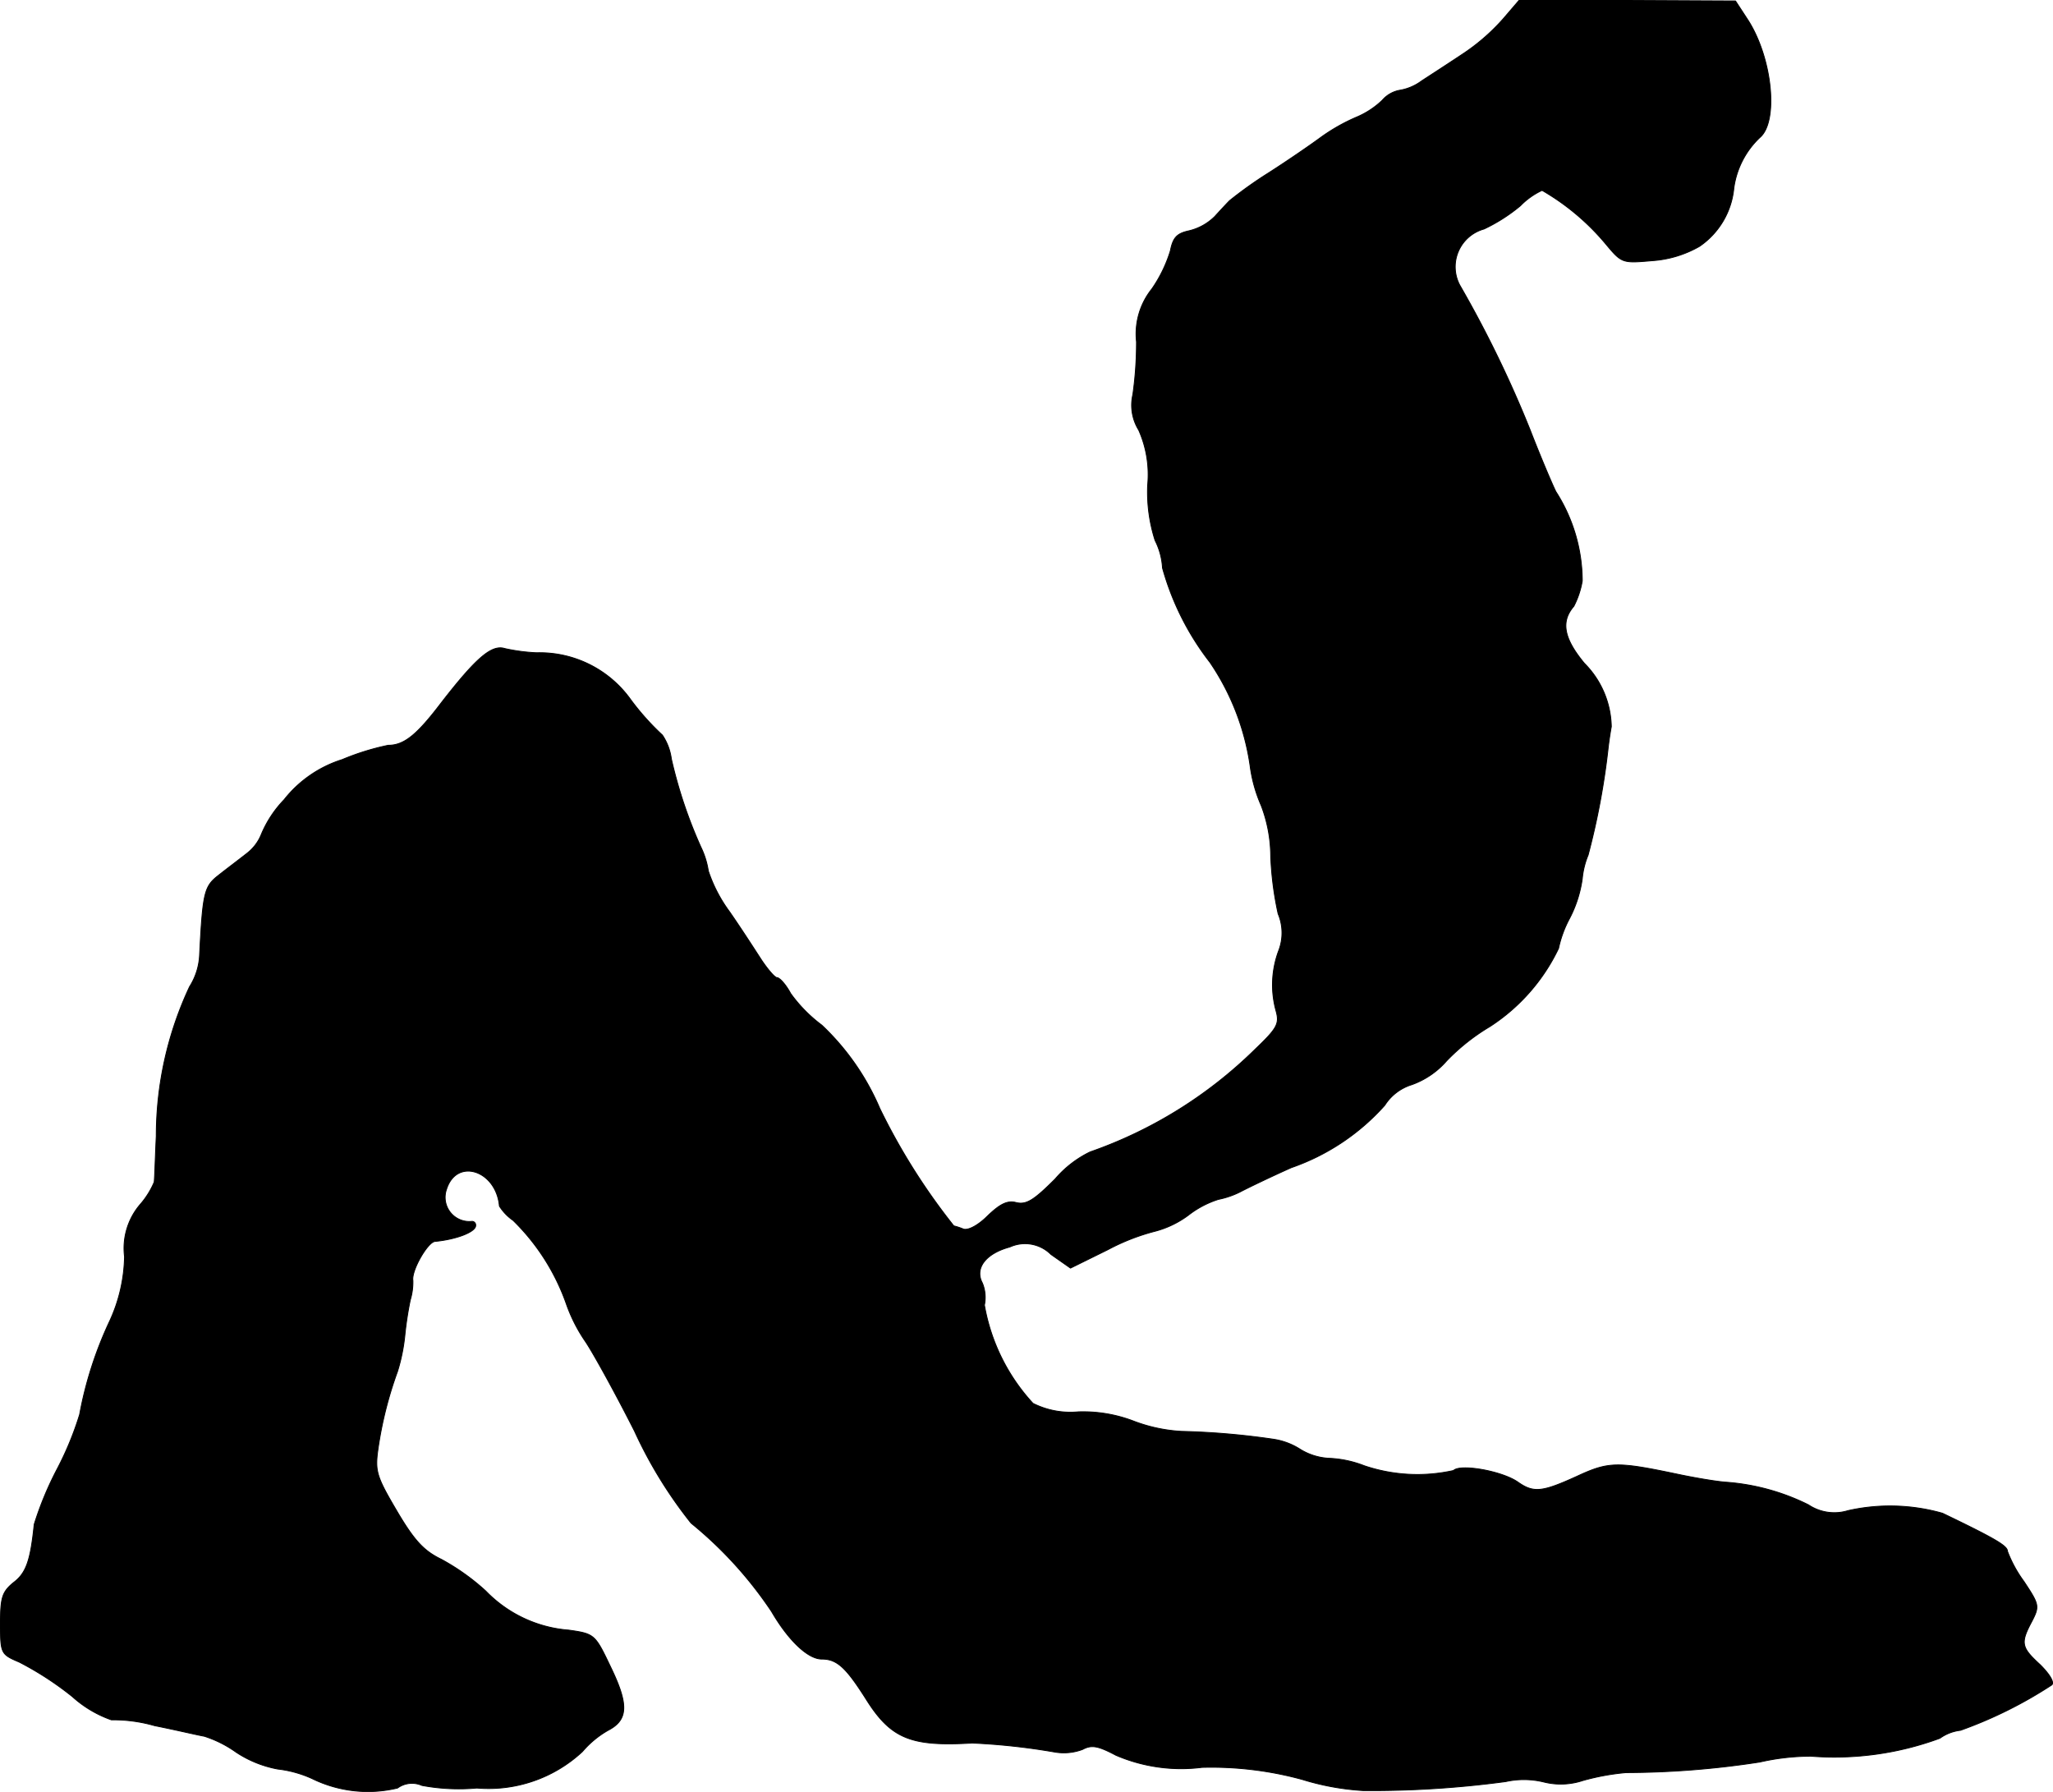 <?xml version="1.0" encoding="UTF-8"?>
<svg xmlns="http://www.w3.org/2000/svg"
     version="1.1"
     width="8.306mm"
     height="7.249mm"
     viewBox="0 0 23.543 20.547">
   <defs>
      <style type="text/css"><![CDATA[
      .a {
        stroke: #000;
        stroke-linecap: round;
        stroke-linejoin: round;
        stroke-width: 0.01px;
      }
    ]]></style>
   </defs>
   <path class="a"
         d="M17.237.217a2.351,2.351,0,0,1-.478.412c-.164.109-.369.242-.454.297a.581.581,0,0,1-.254.109.345.345,0,0,0-.2.115.97.97,0,0,1-.297.194,2.143,2.143,0,0,0-.406.23c-.115.085-.388.273-.606.412a4.747,4.747,0,0,0-.442.315c-.03.03-.109.115-.17.182a.625.625,0,0,1-.297.164c-.139.03-.182.079-.212.23a1.578,1.578,0,0,1-.212.436.824.824,0,0,0-.176.606,4.311,4.311,0,0,1-.042.606.54.54,0,0,0,.067.406,1.257,1.257,0,0,1,.103.63,1.815,1.815,0,0,0,.085.636.792.792,0,0,1,.085.315,3.124,3.124,0,0,0,.545,1.084,2.825,2.825,0,0,1,.46,1.187,1.662,1.662,0,0,0,.127.454,1.649,1.649,0,0,1,.109.581,3.742,3.742,0,0,0,.085.66.566.566,0,0,1,.006.424,1.118,1.118,0,0,0-.03.69c.042.151.012.2-.254.454a5.083,5.083,0,0,1-1.878,1.163,1.235,1.235,0,0,0-.4.309c-.242.242-.327.297-.442.273-.103-.03-.188.012-.333.151-.109.109-.224.17-.279.151a.715.715,0,0,0-.109-.036,7.269,7.269,0,0,1-.848-1.345,2.85,2.85,0,0,0-.666-.957,1.666,1.666,0,0,1-.357-.363c-.055-.103-.127-.182-.157-.182-.024,0-.103-.091-.176-.2-.067-.103-.23-.357-.369-.557a1.675,1.675,0,0,1-.242-.466.96.96,0,0,0-.085-.273,5.329,5.329,0,0,1-.339-1.012.642.642,0,0,0-.103-.273,2.94,2.94,0,0,1-.363-.406A1.283,1.283,0,0,0,6.153,7.485a2.119,2.119,0,0,1-.363-.048c-.151-.048-.327.103-.727.618-.285.376-.43.491-.612.491a2.861,2.861,0,0,0-.527.164,1.372,1.372,0,0,0-.666.46,1.291,1.291,0,0,0-.26.394.519.519,0,0,1-.17.224c-.085.067-.23.176-.321.248-.164.127-.182.194-.218.909a.74.74,0,0,1-.115.369,4.036,4.036,0,0,0-.382,1.714c-.012.248-.018.485-.024.527a.957.957,0,0,1-.164.26.773.773,0,0,0-.176.594,1.838,1.838,0,0,1-.17.739,4.383,4.383,0,0,0-.345,1.072,3.684,3.684,0,0,1-.254.618,3.787,3.787,0,0,0-.267.642c-.042.412-.091.557-.236.666-.133.109-.151.176-.151.472,0,.345.006.351.218.442a3.634,3.634,0,0,1,.606.394,1.319,1.319,0,0,0,.448.267,1.713,1.713,0,0,1,.497.067c.242.048.497.109.569.121a1.321,1.321,0,0,1,.363.182,1.288,1.288,0,0,0,.478.194,1.322,1.322,0,0,1,.394.109,1.452,1.452,0,0,0,.981.109.281.281,0,0,1,.279-.03,2.29,2.29,0,0,0,.63.03,1.58,1.58,0,0,0,1.211-.418,1.107,1.107,0,0,1,.291-.242c.236-.121.242-.297.03-.733-.176-.369-.182-.376-.478-.418a1.482,1.482,0,0,1-.951-.448,2.572,2.572,0,0,0-.509-.363c-.2-.097-.309-.212-.509-.551-.236-.4-.254-.46-.218-.715a4.443,4.443,0,0,1,.224-.89,2.1,2.1,0,0,0,.085-.424,3.936,3.936,0,0,1,.061-.394.708.708,0,0,0,.03-.224c-.018-.115.17-.442.254-.448.248-.024.466-.109.466-.182a.043.043,0,0,0-.038-.048l-.005-0a.277.277,0,0,1-.291-.369c.115-.363.569-.218.606.194a.572.572,0,0,0,.157.164,2.496,2.496,0,0,1,.606.945,1.836,1.836,0,0,0,.218.436c.073.103.333.569.569,1.036a5.095,5.095,0,0,0,.648,1.054A4.595,4.595,0,0,1,8.848,18.479c.194.333.418.545.575.545.176,0,.279.097.509.46.285.454.515.545,1.217.503a7.492,7.492,0,0,1,.945.103.609.609,0,0,0,.321-.03c.103-.055.176-.042.382.067a1.893,1.893,0,0,0,.987.139,3.947,3.947,0,0,1,1.151.139,2.95,2.95,0,0,0,.697.127,11.57,11.57,0,0,0,1.635-.103.966.966,0,0,1,.442.006.801.801,0,0,0,.442-.018,2.708,2.708,0,0,1,.497-.091,10.203,10.203,0,0,0,1.532-.121,2.638,2.638,0,0,1,.588-.067,3.489,3.489,0,0,0,1.478-.206.502.502,0,0,1,.236-.091A4.933,4.933,0,0,0,23.53,19.32c.03-.03-.024-.121-.133-.23-.218-.2-.23-.248-.097-.497.091-.176.085-.194-.091-.46a1.448,1.448,0,0,1-.188-.345c0-.061-.127-.139-.745-.436a2.197,2.197,0,0,0-1.084-.03.535.535,0,0,1-.454-.067,2.529,2.529,0,0,0-.957-.26c-.133-.012-.376-.055-.545-.091-.69-.145-.787-.145-1.151.024-.4.182-.497.194-.678.067s-.66-.212-.739-.133a1.9,1.9,0,0,1-1.024-.055,1.247,1.247,0,0,0-.4-.085.695.695,0,0,1-.333-.103.78.78,0,0,0-.303-.115,8.596,8.596,0,0,0-1.06-.091A1.826,1.826,0,0,1,12.991,16.292a1.623,1.623,0,0,0-.624-.103.955.955,0,0,1-.521-.097,2.226,2.226,0,0,1-.557-1.127.433.433,0,0,0-.024-.254c-.091-.17.042-.339.315-.412a.421.421,0,0,1,.472.085l.224.157.43-.212a2.443,2.443,0,0,1,.545-.212,1.111,1.111,0,0,0,.376-.182,1.101,1.101,0,0,1,.345-.182.989.989,0,0,0,.248-.085c.091-.048.357-.176.588-.279a2.555,2.555,0,0,0,1.072-.715.564.564,0,0,1,.309-.236.957.957,0,0,0,.4-.273,2.368,2.368,0,0,1,.497-.394,2.191,2.191,0,0,0,.787-.896,1.306,1.306,0,0,1,.127-.345,1.401,1.401,0,0,0,.145-.454A.93.93,0,0,1,18.212,9.805a8.345,8.345,0,0,0,.23-1.23c.012-.103.03-.212.036-.242a1.056,1.056,0,0,0-.309-.727c-.236-.285-.273-.478-.121-.654a.995.995,0,0,0,.097-.291,1.905,1.905,0,0,0-.303-1.024c-.042-.085-.176-.4-.291-.697a13.023,13.023,0,0,0-.812-1.672.45.45,0,0,1,.279-.642,1.946,1.946,0,0,0,.418-.267.843.843,0,0,1,.248-.176,2.728,2.728,0,0,1,.733.618c.182.218.188.218.533.188a1.26,1.26,0,0,0,.539-.164.912.912,0,0,0,.394-.666.981.981,0,0,1,.297-.581c.218-.182.145-.909-.133-1.345L19.902.011,18.66.005H17.419Z"/>
</svg>
